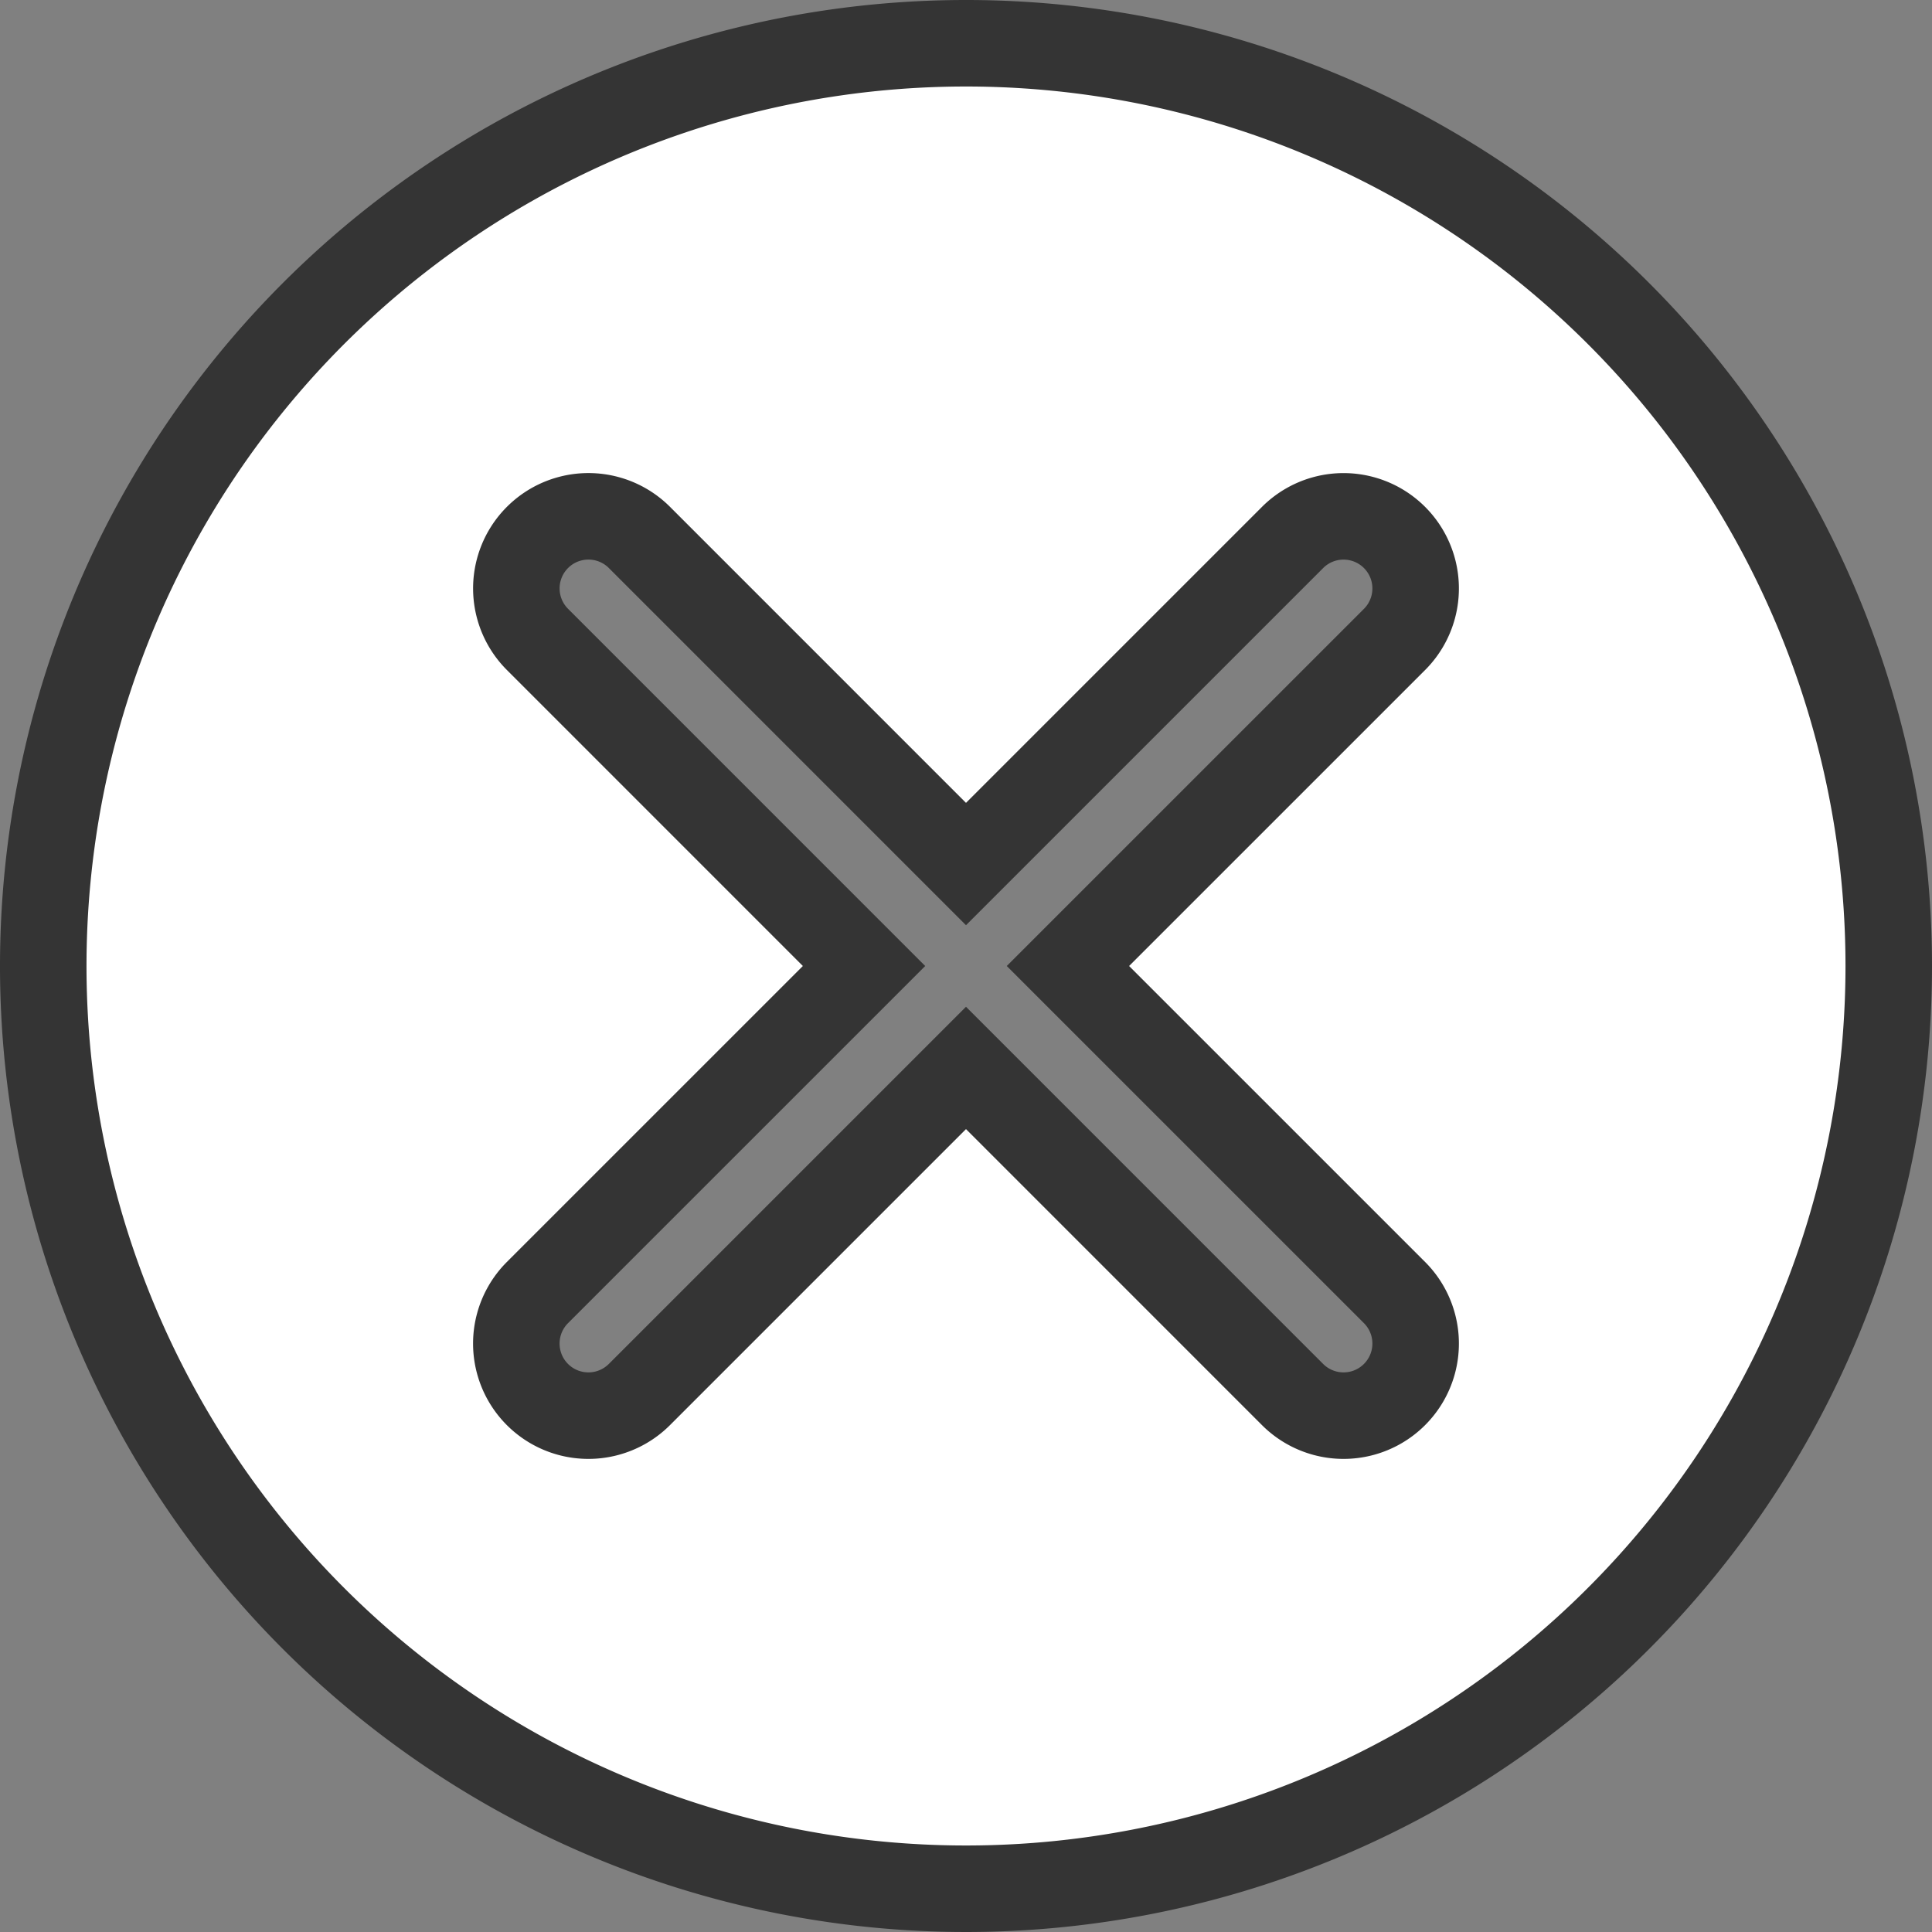 <svg xmlns="http://www.w3.org/2000/svg" width="67" height="67" viewBox="0 0 67 67"><rect x="0" y="0" width="67" height="67" fill="#808080" stroke="none"/><defs><style>.a{fill:#fff;stroke:#343434;stroke-width:3px;}</style></defs><path class="a" d="M32.006.006a32,32,0,1,0,32,32A32,32,0,0,0,32.006.006ZM46.867,43.331a2.5,2.5,0,1,1-3.536,3.536L32.006,35.541,20.68,46.867a2.5,2.5,0,0,1-3.536-3.536L28.47,32.006,17.145,20.68a2.5,2.5,0,0,1,3.536-3.536L32.006,28.47,43.331,17.145a2.5,2.5,0,0,1,3.536,3.536L35.541,32.006,46.867,43.331Z" transform="translate(1.494 1.494)"/></svg>
